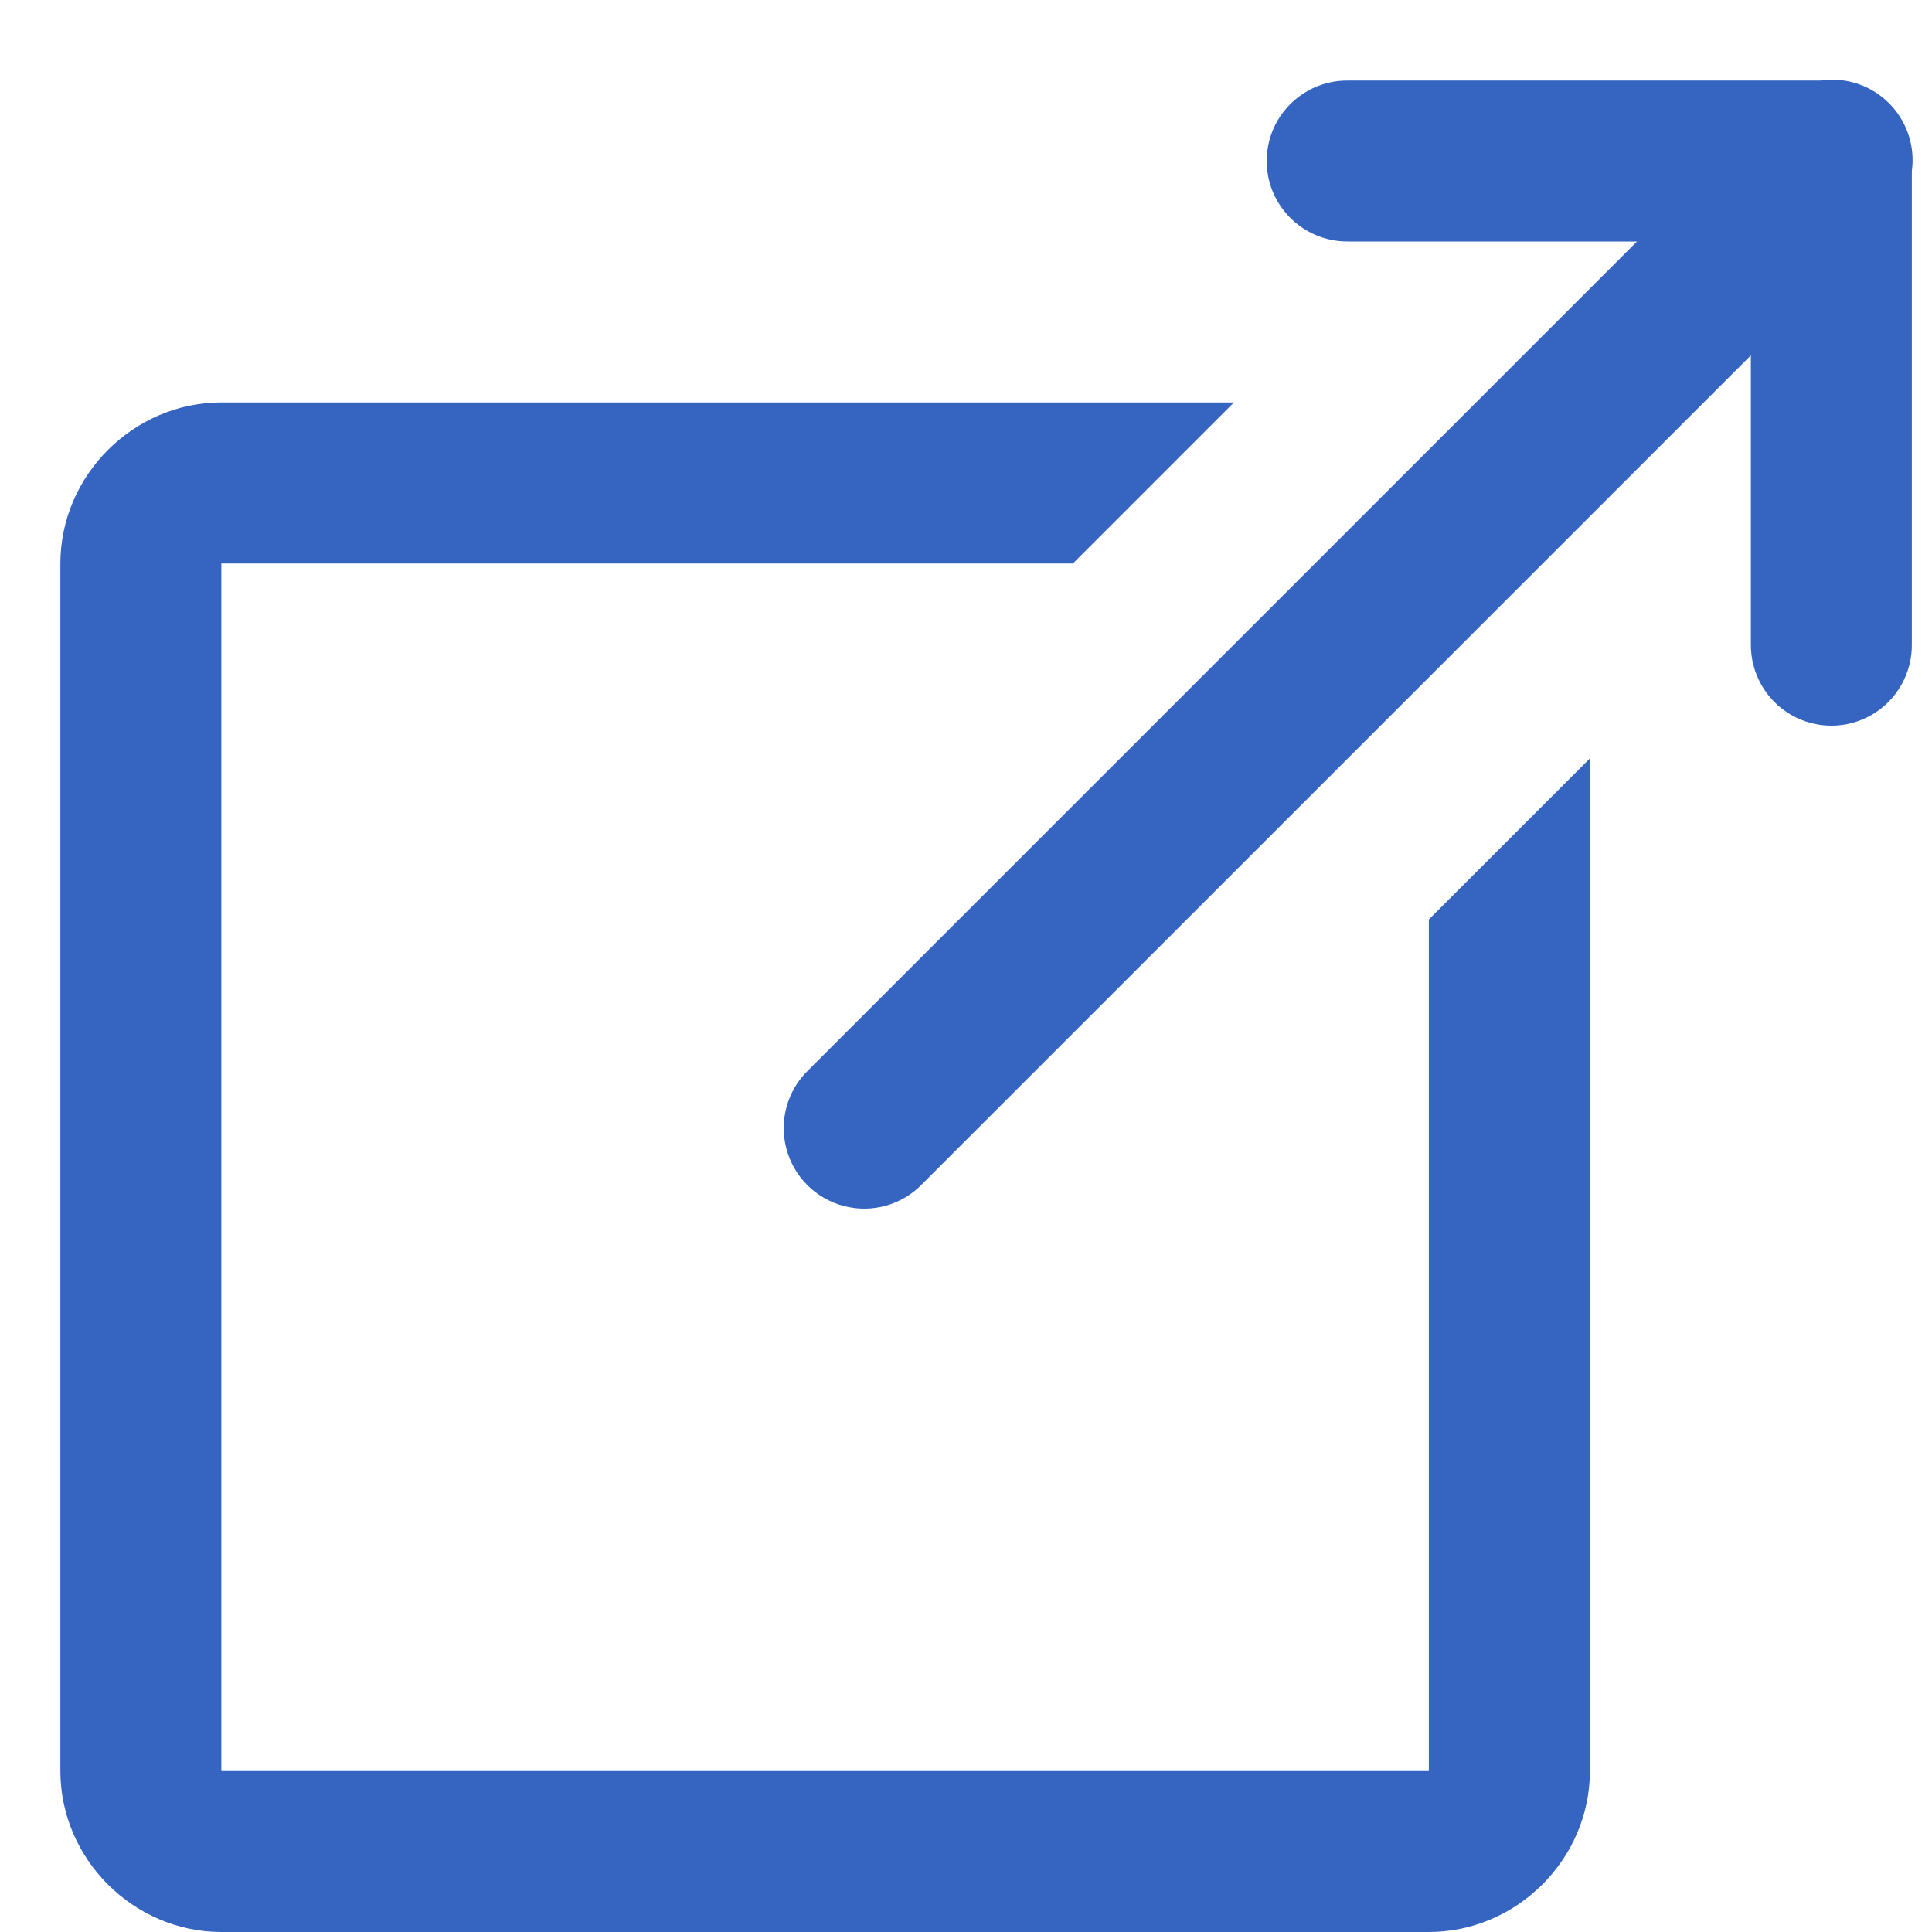<?xml version="1.0" encoding="UTF-8"?>
<svg width="16px" height="16px" viewBox="0 0 16 16" version="1.1" xmlns="http://www.w3.org/2000/svg" xmlns:xlink="http://www.w3.org/1999/xlink">
    <title>Shape</title>
    <g id="Page-1" stroke="none" stroke-width="1" fill="none" fill-rule="evenodd">
        <g id="external-link-primary" fill="#3565C0" fill-rule="nonzero">
            <path d="M15.154,0.66 C15.129,0.661 15.104,0.663 15.079,0.667 L11.167,0.667 C10.926,0.663 10.703,0.79 10.581,0.997 C10.46,1.205 10.46,1.462 10.581,1.669 C10.703,1.877 10.926,2.003 11.167,2 L13.557,2 L6.695,8.862 C6.521,9.029 6.451,9.277 6.512,9.511 C6.573,9.745 6.755,9.927 6.989,9.988 C7.223,10.049 7.471,9.979 7.638,9.805 L14.5,2.943 L14.5,5.333 C14.497,5.574 14.623,5.797 14.831,5.919 C15.038,6.04 15.295,6.04 15.503,5.919 C15.71,5.797 15.837,5.574 15.833,5.333 L15.833,1.418 C15.86,1.224 15.8,1.027 15.669,0.881 C15.538,0.735 15.35,0.654 15.154,0.66 Z M1.833,3.333 C1.105,3.333 0.5,3.938 0.5,4.667 L0.5,14.667 C0.5,15.395 1.105,16 1.833,16 L11.833,16 C12.562,16 13.167,15.395 13.167,14.667 L13.167,8 L13.167,6.281 L11.833,7.615 L11.833,9.333 L11.833,14.667 L1.833,14.667 L1.833,4.667 L7.167,4.667 L8.5,4.667 L8.885,4.667 L10.219,3.333 L8.5,3.333 L7.167,3.333 L1.833,3.333 Z" id="Shape"></path>
        </g>
    </g>
</svg>